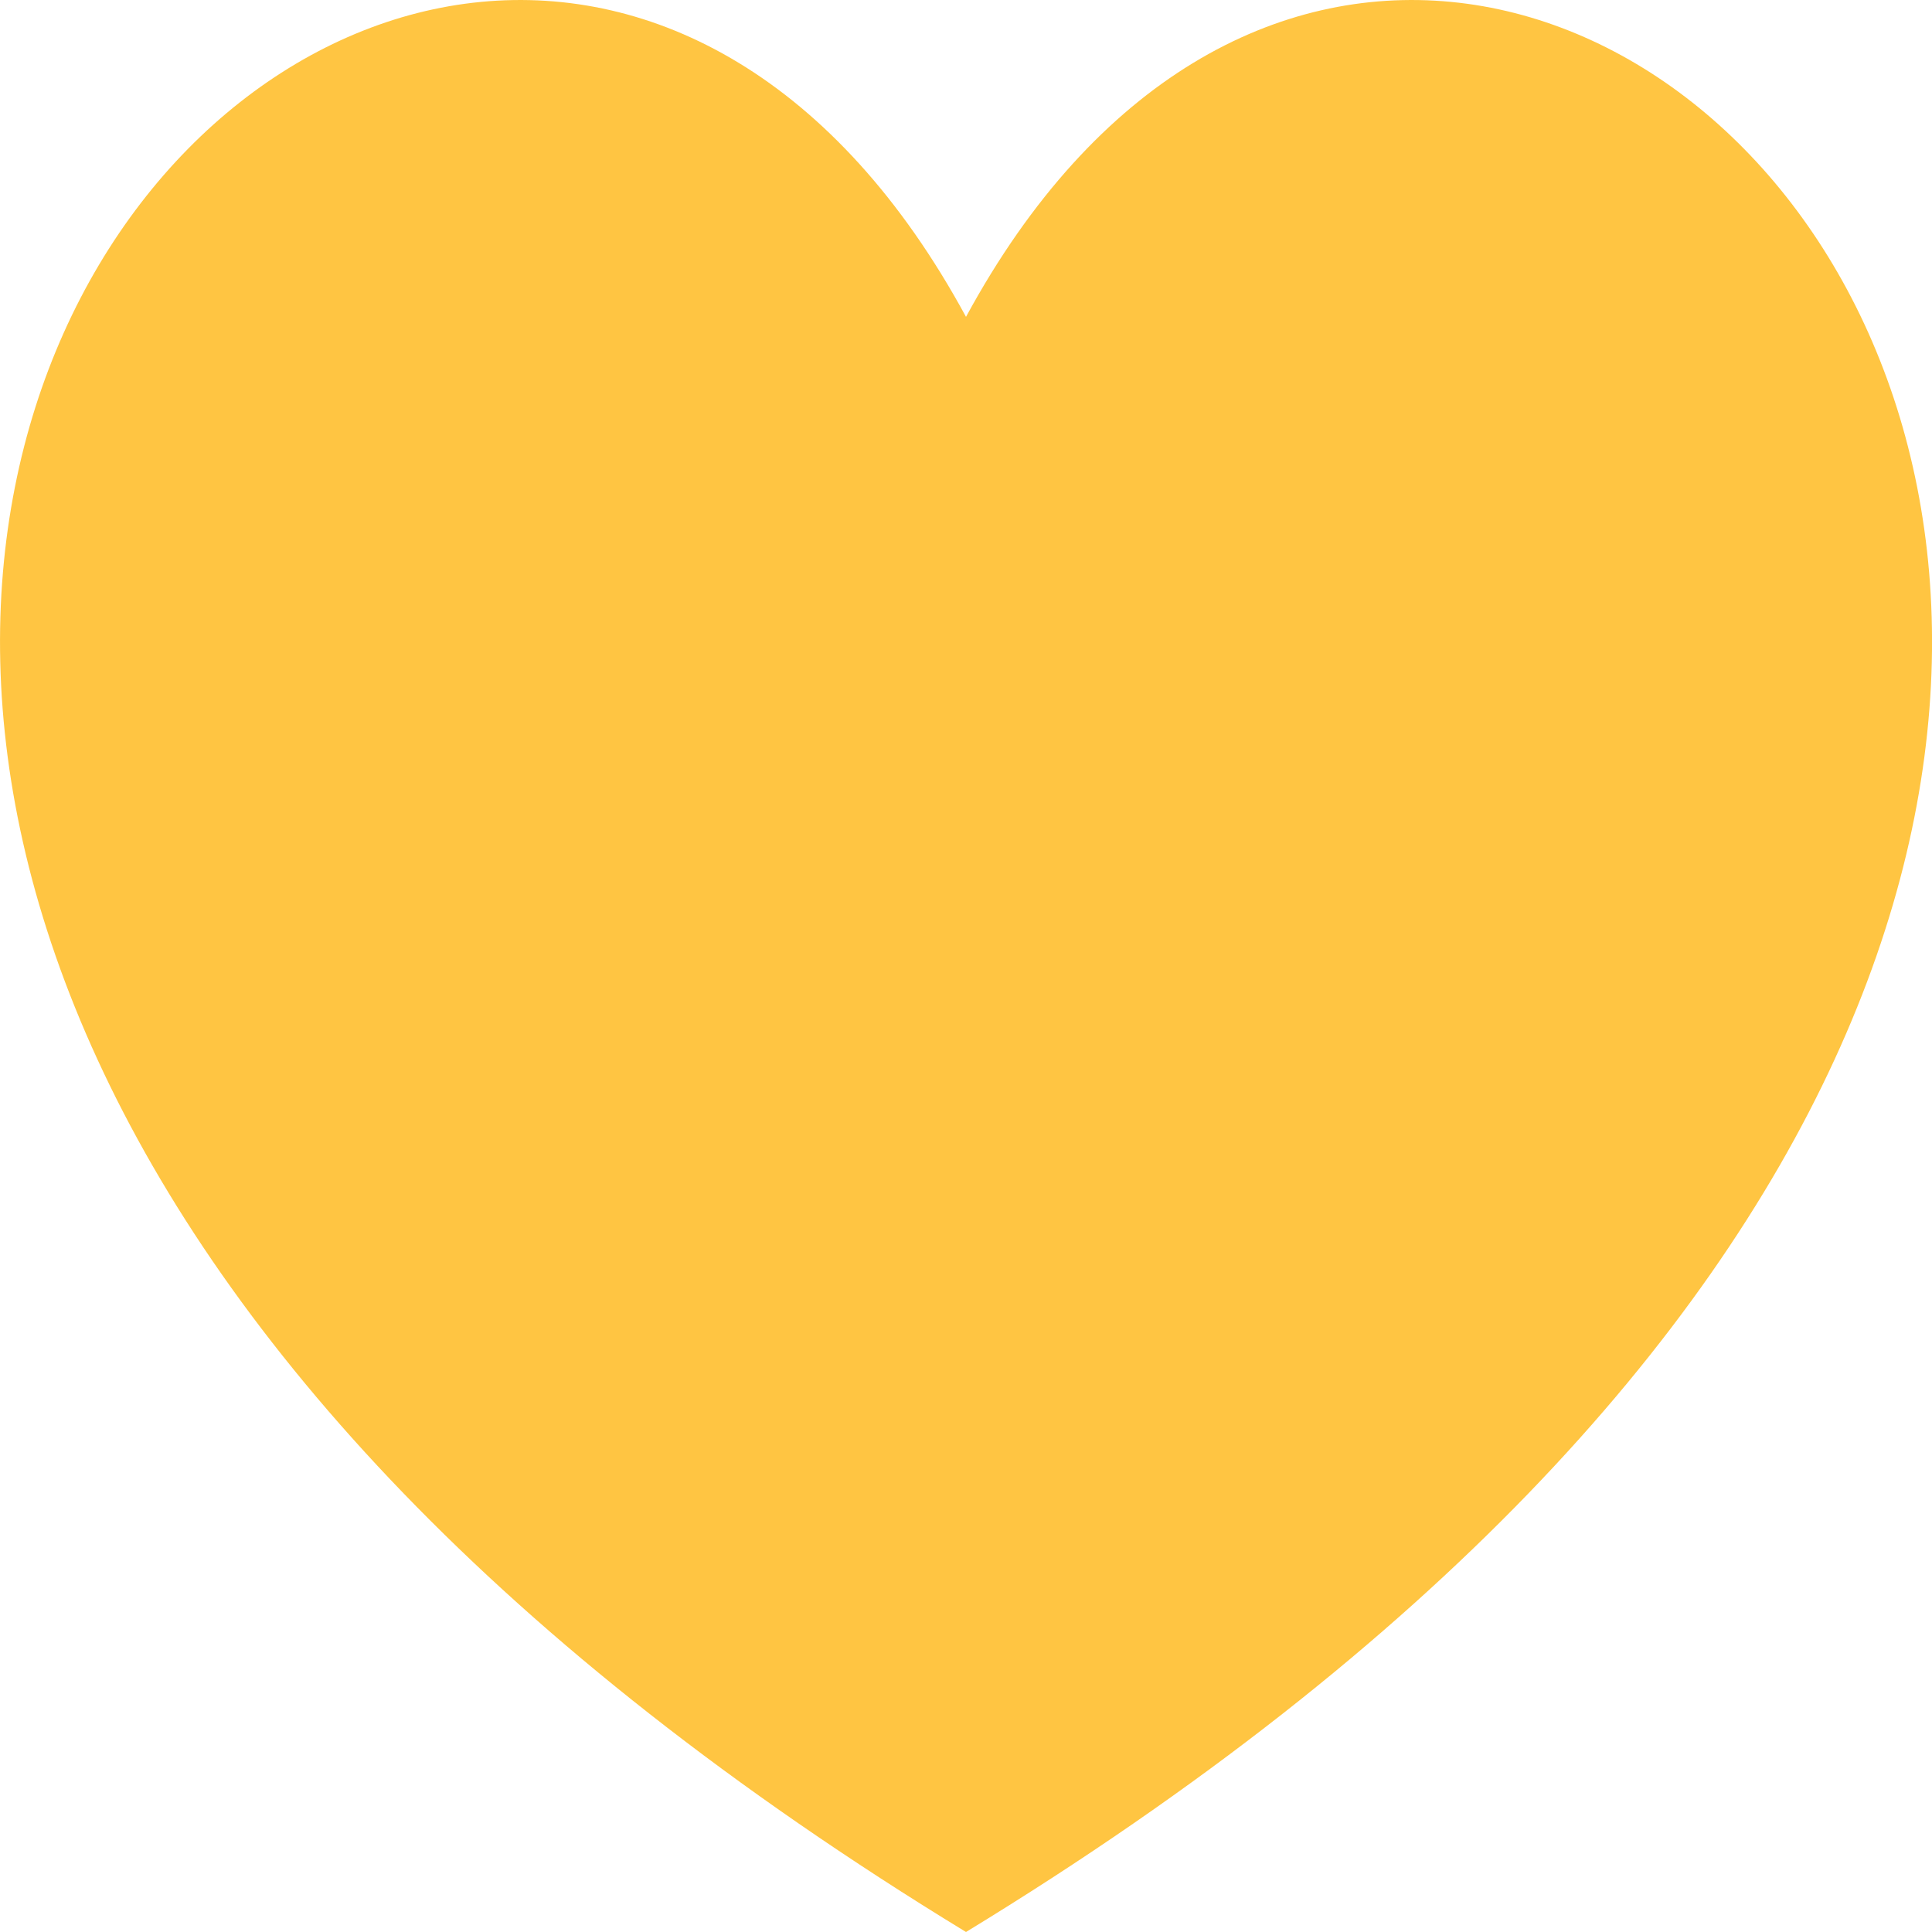 <svg width="11" height="11" viewBox="0 0 11 11" fill="none" xmlns="http://www.w3.org/2000/svg">
<path d="M5.5 11C-5.23 4.459 2.53 -3.672 5.5 1.804C8.47 -3.672 16.231 4.459 5.5 11Z" fill="#FFC542"/>
</svg>

